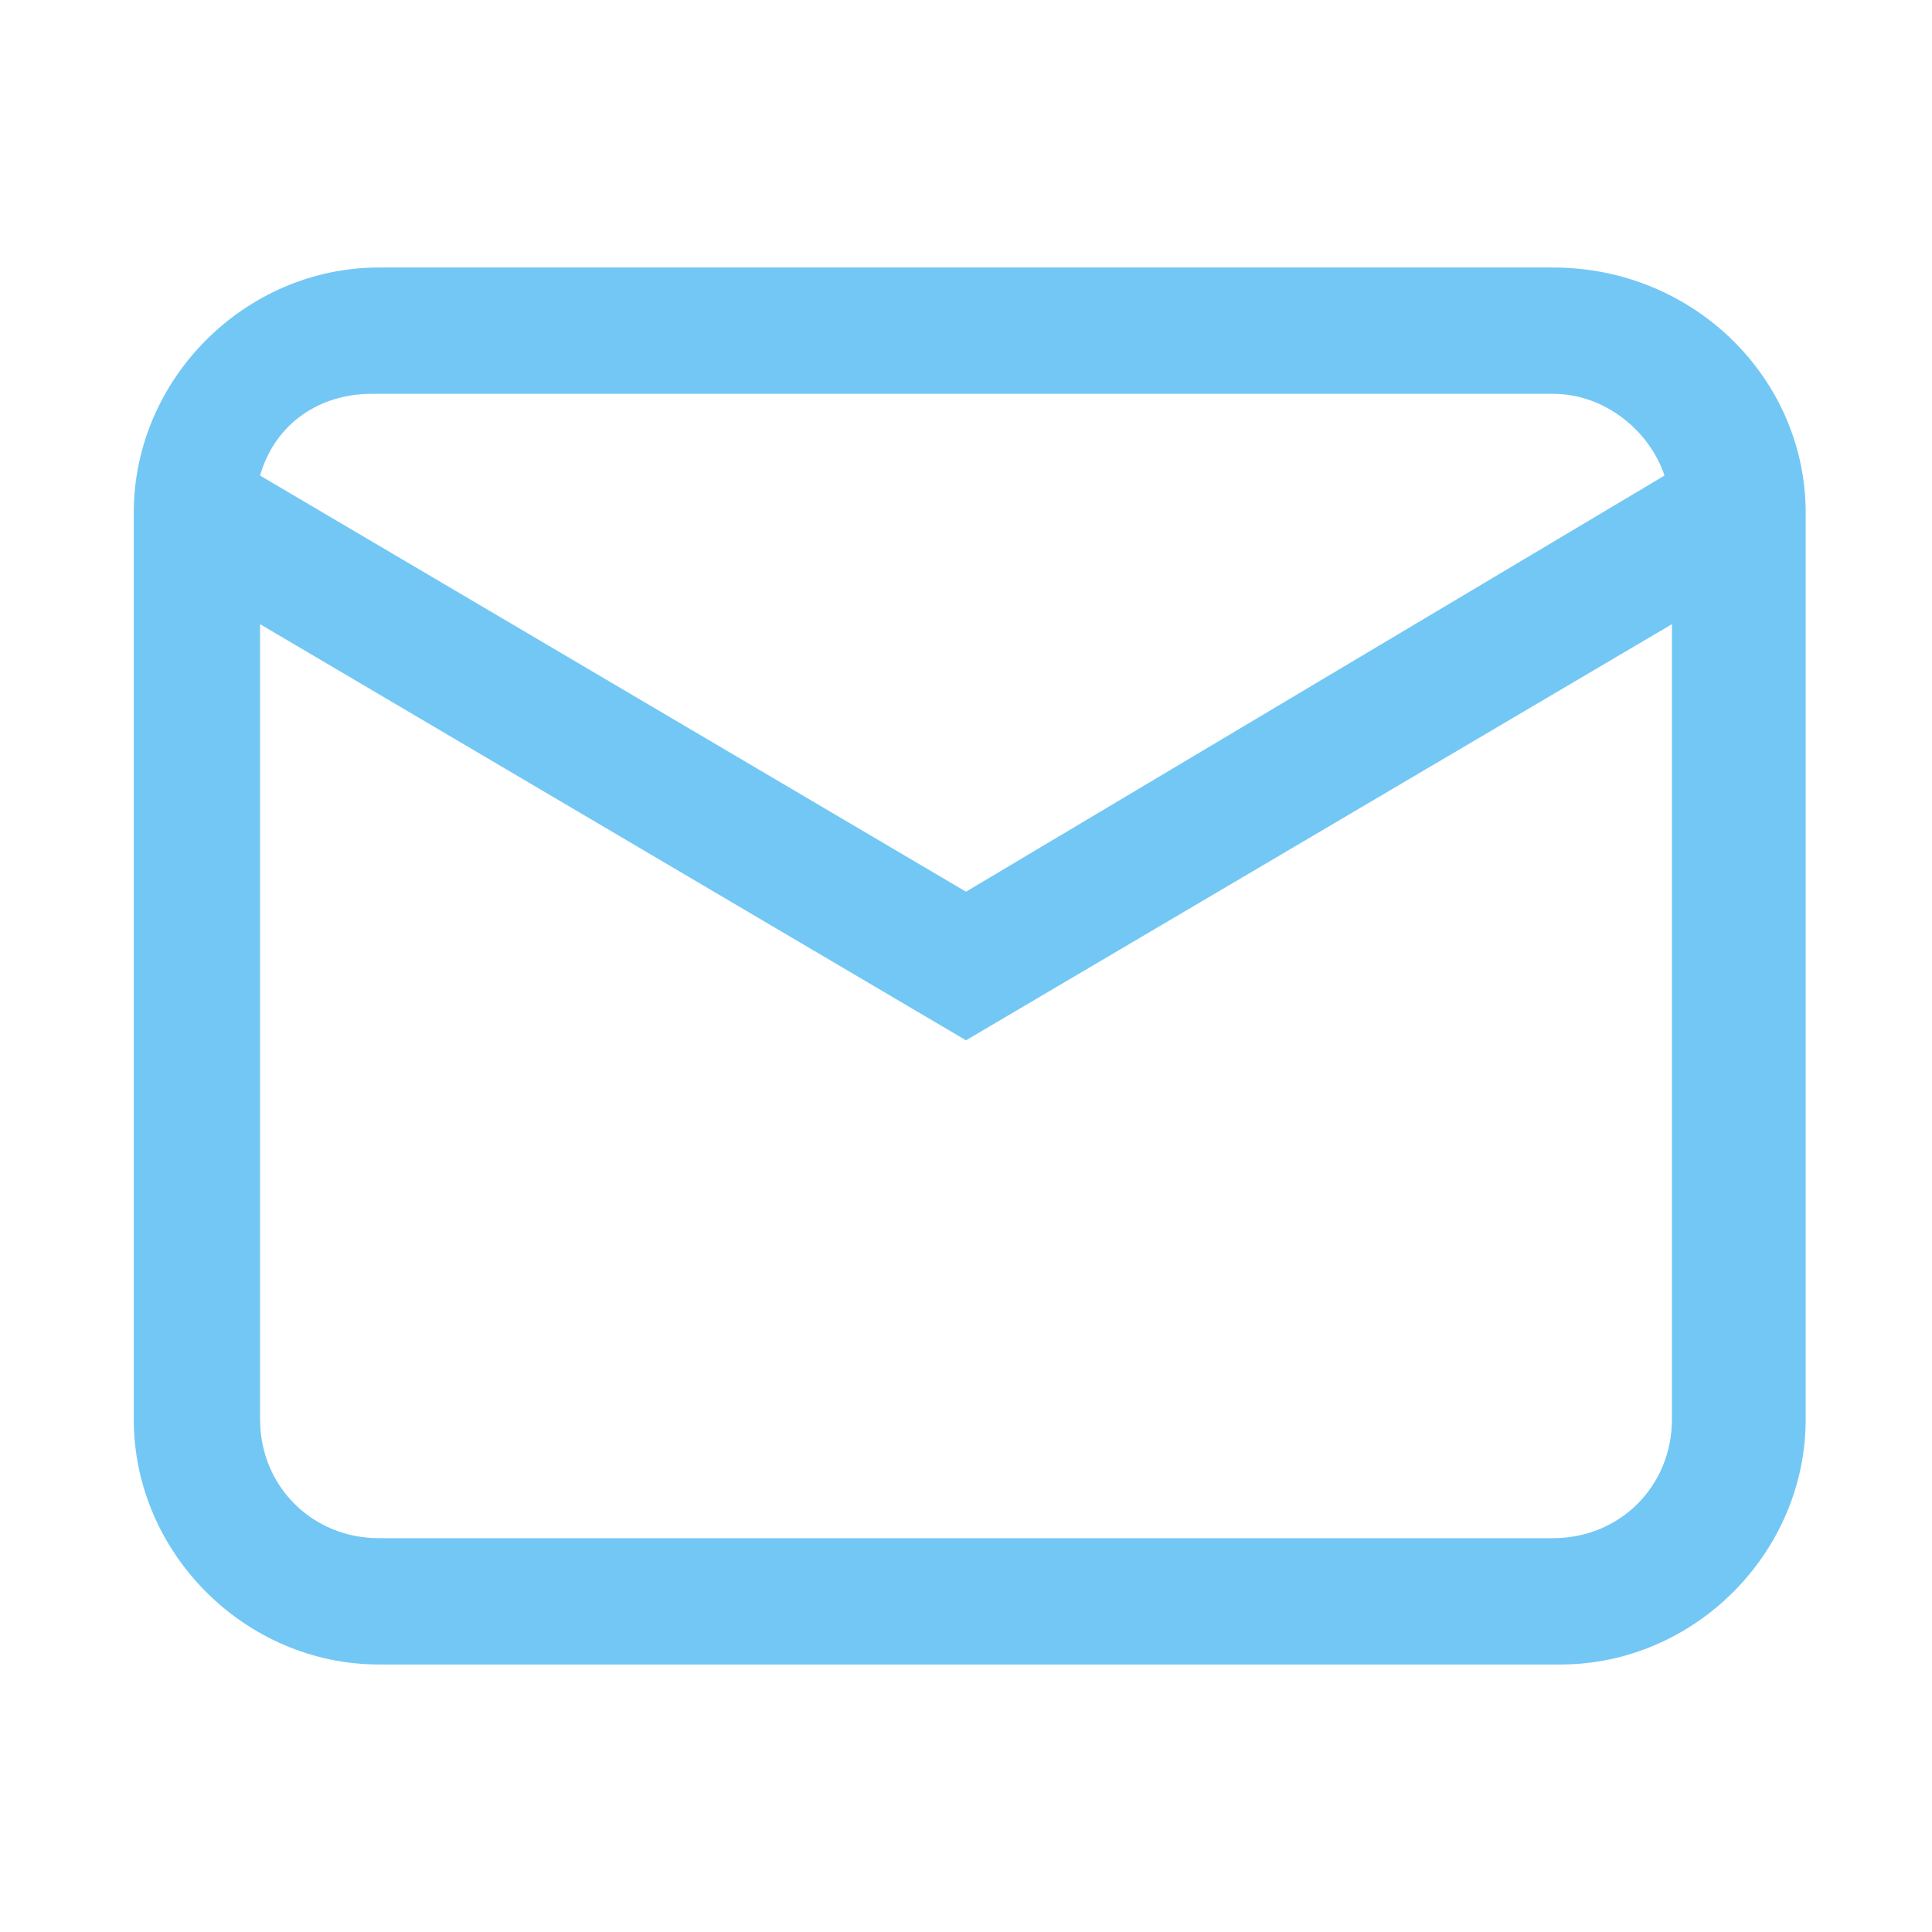 <?xml version="1.0" encoding="utf-8"?>
<!-- Generator: Adobe Illustrator 23.0.1, SVG Export Plug-In . SVG Version: 6.00 Build 0)  -->
<svg version="1.1" id="Capa_1" xmlns="http://www.w3.org/2000/svg" xmlns:xlink="http://www.w3.org/1999/xlink" x="0px" y="0px"
	 viewBox="0 0 26 26" style="enable-background:new 0 0 26 26;" xml:space="preserve">
<style type="text/css">
	.st0{fill-rule:evenodd;clip-rule:evenodd;fill:#73C7F5;}
	.st1{filter:url(#Adobe_OpacityMaskFilter);}
	.st2{fill-rule:evenodd;clip-rule:evenodd;fill:#FFFFFF;}
	.st3{mask:url(#mask-2_14_);fill-rule:evenodd;clip-rule:evenodd;fill:#73C7F5;}
	.st4{filter:url(#Adobe_OpacityMaskFilter_1_);}
	.st5{mask:url(#mask-2_13_);fill-rule:evenodd;clip-rule:evenodd;fill:#73C7F5;}
	.st6{filter:url(#Adobe_OpacityMaskFilter_2_);}
	.st7{mask:url(#mask-2_12_);fill-rule:evenodd;clip-rule:evenodd;fill:#73C7F5;}
	.st8{filter:url(#Adobe_OpacityMaskFilter_3_);}
	.st9{mask:url(#mask-2_11_);fill-rule:evenodd;clip-rule:evenodd;fill:#73C7F5;}
	.st10{filter:url(#Adobe_OpacityMaskFilter_4_);}
	.st11{mask:url(#mask-2_10_);fill-rule:evenodd;clip-rule:evenodd;fill:#73C7F5;}
	.st12{filter:url(#Adobe_OpacityMaskFilter_5_);}
	.st13{mask:url(#mask-2_9_);fill-rule:evenodd;clip-rule:evenodd;fill:#73C7F5;}
	.st14{filter:url(#Adobe_OpacityMaskFilter_6_);}
	.st15{mask:url(#mask-2_8_);fill-rule:evenodd;clip-rule:evenodd;fill:#73C7F5;}
	.st16{fill:#73C7F5;}
	.st17{clip-path:url(#SVGID_2_);}
	.st18{clip-path:url(#SVGID_4_);fill:#EAEBEE;}
	.st19{clip-path:url(#SVGID_6_);}
	.st20{clip-path:url(#SVGID_8_);fill:#FFFFFF;}
	.st21{clip-path:url(#SVGID_10_);}
	.st22{clip-path:url(#SVGID_12_);fill:#599CD8;}
	.st23{fill:none;stroke:#1C3272;stroke-width:2;stroke-miterlimit:10;}
	.st24{clip-path:url(#SVGID_14_);}
	.st25{clip-path:url(#SVGID_16_);fill:#FFFFFF;}
	.st26{clip-path:url(#SVGID_18_);}
	.st27{clip-path:url(#SVGID_20_);fill:#1C3272;}
	.st28{clip-path:url(#SVGID_22_);}
	.st29{clip-path:url(#SVGID_24_);fill:#FFFFFF;}
	.st30{clip-path:url(#SVGID_26_);}
	.st31{clip-path:url(#SVGID_28_);fill:#1C3272;}
	.st32{clip-path:url(#SVGID_30_);}
	.st33{clip-path:url(#SVGID_32_);fill:#FFFFFF;}
	.st34{clip-path:url(#SVGID_34_);}
	.st35{clip-path:url(#SVGID_36_);fill:#1C3272;}
	.st36{clip-path:url(#SVGID_38_);}
	.st37{clip-path:url(#SVGID_40_);fill:#FFFFFF;}
	.st38{clip-path:url(#SVGID_42_);}
	.st39{clip-path:url(#SVGID_44_);fill:#1C3272;}
	.st40{clip-path:url(#SVGID_46_);}
	.st41{clip-path:url(#SVGID_48_);fill:#FFFFFF;}
	.st42{clip-path:url(#SVGID_50_);}
	.st43{clip-path:url(#SVGID_52_);fill:#1C3272;}
	.st44{clip-path:url(#SVGID_54_);}
	.st45{clip-path:url(#SVGID_56_);fill:#60A7F9;}
	.st46{clip-path:url(#SVGID_58_);}
	.st47{clip-path:url(#SVGID_60_);fill:#60A7F9;}
	.st48{clip-path:url(#SVGID_62_);}
	.st49{clip-path:url(#SVGID_64_);fill:#1C3272;}
	.st50{clip-path:url(#SVGID_66_);}
	.st51{clip-path:url(#SVGID_68_);fill:#1C3272;}
	.st52{clip-path:url(#SVGID_70_);}
	.st53{clip-path:url(#SVGID_72_);fill:#1C3272;}
	.st54{clip-path:url(#SVGID_74_);}
	.st55{clip-path:url(#SVGID_76_);fill:#1C3272;}
	.st56{clip-path:url(#SVGID_78_);}
	.st57{clip-path:url(#SVGID_80_);fill:#EAEBEE;}
	.st58{clip-path:url(#SVGID_82_);}
	.st59{clip-path:url(#SVGID_84_);fill:#1C3272;}
	.st60{fill:#FFFFFF;}
	.st61{clip-path:url(#SVGID_86_);}
	.st62{clip-path:url(#SVGID_88_);fill:#FFFFFF;}
	.st63{clip-path:url(#SVGID_90_);}
	.st64{clip-path:url(#SVGID_92_);fill:#FFFFFF;}
	.st65{clip-path:url(#SVGID_94_);}
	.st66{clip-path:url(#SVGID_96_);fill:#1C3272;}
	.st67{clip-path:url(#SVGID_98_);}
	.st68{clip-path:url(#SVGID_100_);fill:#1C3272;}
	.st69{clip-path:url(#SVGID_102_);}
	.st70{clip-path:url(#SVGID_104_);fill:#EAEBEE;}
	.st71{clip-path:url(#SVGID_106_);}
	.st72{clip-path:url(#SVGID_108_);fill:#EAEBEE;}
	.st73{clip-path:url(#SVGID_110_);}
	.st74{clip-path:url(#SVGID_112_);fill:#EAEBEE;}
	.st75{clip-path:url(#SVGID_114_);}
	.st76{clip-path:url(#SVGID_116_);fill:#1C3272;}
	.st77{clip-path:url(#SVGID_118_);}
	.st78{clip-path:url(#SVGID_120_);fill:#3157C2;}
	.st79{clip-path:url(#SVGID_122_);}
	.st80{clip-path:url(#SVGID_124_);fill:#FFFFFF;}
	.st81{clip-path:url(#SVGID_126_);}
	.st82{clip-path:url(#SVGID_128_);fill:#FFFFFF;}
	.st83{clip-path:url(#SVGID_130_);}
	.st84{clip-path:url(#SVGID_132_);fill:#1C3272;}
	.st85{clip-path:url(#SVGID_134_);}
	.st86{clip-path:url(#SVGID_136_);fill:#1C3272;}
	.st87{clip-path:url(#SVGID_138_);}
	.st88{clip-path:url(#SVGID_140_);fill:#EAEBEE;}
	.st89{clip-path:url(#SVGID_142_);}
	.st90{clip-path:url(#SVGID_144_);fill:#EAEBEE;}
	.st91{clip-path:url(#SVGID_146_);}
	.st92{clip-path:url(#SVGID_148_);fill:#EAEBEE;}
	.st93{clip-path:url(#SVGID_150_);}
	.st94{clip-path:url(#SVGID_152_);fill:#1C3272;}
	.st95{clip-path:url(#SVGID_154_);}
	.st96{clip-path:url(#SVGID_156_);fill:#3157C2;}
	.st97{fill:#508CEB;}
	.st98{fill:#1C3272;}
	.st99{fill:#A5AAB3;}
	.st100{fill:#F5F5F6;}
	.st101{fill:#F5F6FF;}
	.st102{clip-path:url(#SVGID_158_);}
	.st103{clip-path:url(#SVGID_160_);fill:#ECEDF0;}
	.st104{clip-path:url(#SVGID_162_);}
	.st105{clip-path:url(#SVGID_164_);fill:#FFFFFF;}
	.st106{clip-path:url(#SVGID_166_);}
	.st107{clip-path:url(#SVGID_168_);fill:#FFFFFF;}
	.st108{clip-path:url(#SVGID_170_);}
	.st109{clip-path:url(#SVGID_172_);fill:#1C3272;}
	.st110{clip-path:url(#SVGID_174_);}
	.st111{clip-path:url(#SVGID_176_);fill:#1C3272;}
	.st112{clip-path:url(#SVGID_178_);}
	.st113{clip-path:url(#SVGID_180_);fill:#ECEDF0;}
	.st114{clip-path:url(#SVGID_182_);}
	.st115{clip-path:url(#SVGID_184_);fill:#ECEDF0;}
	.st116{clip-path:url(#SVGID_186_);}
	.st117{clip-path:url(#SVGID_188_);fill:#ECEDF0;}
	.st118{clip-path:url(#SVGID_190_);}
	.st119{clip-path:url(#SVGID_192_);fill:#1C3272;}
	.st120{clip-path:url(#SVGID_194_);}
	.st121{clip-path:url(#SVGID_196_);fill:#3157C4;}
	.st122{fill:none;stroke:#555E66;stroke-miterlimit:10;}
	.st123{fill:#E0E5E7;}
	.st124{clip-path:url(#SVGID_198_);}
	.st125{clip-path:url(#SVGID_200_);fill:#FFFFFF;}
	.st126{clip-path:url(#SVGID_202_);}
	.st127{clip-path:url(#SVGID_204_);fill:#FFFFFF;}
	.st128{clip-path:url(#SVGID_206_);}
	.st129{clip-path:url(#SVGID_208_);fill:#1C3272;}
	.st130{clip-path:url(#SVGID_210_);}
	.st131{clip-path:url(#SVGID_212_);fill:#1C3272;}
	.st132{clip-path:url(#SVGID_214_);}
	.st133{clip-path:url(#SVGID_216_);fill:#ECEDF0;}
	.st134{clip-path:url(#SVGID_218_);}
	.st135{clip-path:url(#SVGID_220_);fill:#ECEDF0;}
	.st136{clip-path:url(#SVGID_222_);}
	.st137{clip-path:url(#SVGID_224_);fill:#ECEDF0;}
	.st138{clip-path:url(#SVGID_226_);}
	.st139{clip-path:url(#SVGID_228_);fill:#1C3272;}
	.st140{clip-path:url(#SVGID_230_);}
	.st141{clip-path:url(#SVGID_232_);fill:#3157C4;}
</style>
<path class="st16" d="M20.9,3.6H5.1c-1.8,0-3.3,1.5-3.3,3.3v12.2c0,1.8,1.5,3.3,3.3,3.3h15.9c1.8,0,3.3-1.5,3.3-3.3V6.9
	C24.3,5.1,22.8,3.6,20.9,3.6z M3.5,8.4L13,14l9.5-5.6v10.7c0,0.9-0.7,1.6-1.6,1.6H5.1c-0.9,0-1.6-0.7-1.6-1.6V8.4z M13,12L3.5,6.4
	c0.2-0.7,0.8-1.1,1.5-1.1h15.9c0.7,0,1.3,0.5,1.5,1.1L13,12z"/>
<g>
	<g>
		<defs>
			<path id="SVGID_157_" d="M58.8,148.7c3,0,5.5-1.7,5.5-3.8v-1c0-2.1-2.5-3.8-5.5-3.8H-71.7c-3,0-5.5,1.7-5.5,3.8v1
				c0,2.1,2.5,3.8,5.5,3.8h19.4c3,0,5.5,1.4,5.5,3c0,1.7-2.5,3-5.5,3h-12.7c-3,0-5.5,1.1-5.5,2.5c0,1.3,2.5,2.5,5.5,2.5h121
				c3,0,5.5-1.1,5.5-2.5c0-1.3-2.5-2.5-5.5-2.5h-5.6c-3,0-5.5-1.4-5.5-3c0-1.7,2.5-3,5.5-3H58.8z"/>
		</defs>
		<clipPath id="SVGID_2_">
			<use xlink:href="#SVGID_157_"  style="overflow:visible;"/>
		</clipPath>
		<g class="st17">
			<defs>
				<rect id="SVGID_159_" x="-283.8" y="-118" width="550.9" height="1389.5"/>
			</defs>
			<clipPath id="SVGID_4_">
				<use xlink:href="#SVGID_159_"  style="overflow:visible;"/>
			</clipPath>
		</g>
	</g>
	<g>
		<g>
			<defs>
				<rect id="SVGID_161_" x="-31.7" y="88.2" width="6.1" height="13.4"/>
			</defs>
			<use xlink:href="#SVGID_161_"  style="overflow:visible;fill:#FFFFFF;"/>
			<clipPath id="SVGID_6_">
				<use xlink:href="#SVGID_161_"  style="overflow:visible;"/>
			</clipPath>
			<g class="st19">
				<defs>
					<rect id="SVGID_163_" x="-202.6" y="-798" width="400.7" height="1131"/>
				</defs>
				<use xlink:href="#SVGID_163_"  style="overflow:visible;fill:#FFFFFF;"/>
				<clipPath id="SVGID_8_">
					<use xlink:href="#SVGID_163_"  style="overflow:visible;"/>
				</clipPath>
			</g>
		</g>
		<g>
			<defs>
				<path id="SVGID_165_" d="M10.5,93.3h0.1l17,10.5l-0.5,0.5c-2.4,2.4-5.6,3-8.3,1.4L9,101H2.7c1.6,1.1,2.6,3,2.6,5v0.6h-18.6
					c-1.8,0-3.5-0.8-4.8-2l-7.7-7.7l0-8.9h8.2L10.5,93.3z"/>
			</defs>
			<clipPath id="SVGID_10_">
				<use xlink:href="#SVGID_165_"  style="overflow:visible;"/>
			</clipPath>
			<g class="st21">
				<defs>
					<rect id="SVGID_167_" x="-275.4" y="-1001" width="550.9" height="1389.5"/>
				</defs>
				<clipPath id="SVGID_12_">
					<use xlink:href="#SVGID_167_"  style="overflow:visible;"/>
				</clipPath>
			</g>
		</g>
		<g>
			<defs>
				<path id="SVGID_169_" d="M-24.8,96.2l7.4,7.4c1,1.1,2.4,1.7,3.9,1.7H4c-0.3-2.6-2.5-4.4-5.1-4.4h-6.7v-1.2H9.3l10,4.8
					c2.1,1.2,4.4,0.9,6.4-0.7l-15.5-9.6l-28-5.4h-7L-24.8,96.2z M10.5,93.3h0.1l17,10.5l-0.5,0.5c-2.4,2.4-5.6,3-8.3,1.4L9,101H2.7
					c1.6,1.1,2.6,3,2.6,5v0.6h-18.6c-1.8,0-3.5-0.8-4.8-2l-7.7-7.7l0-8.9h8.2L10.5,93.3z"/>
			</defs>
			<use xlink:href="#SVGID_169_"  style="overflow:visible;fill-rule:evenodd;clip-rule:evenodd;fill:#1C3272;"/>
			<clipPath id="SVGID_14_">
				<use xlink:href="#SVGID_169_"  style="overflow:visible;"/>
			</clipPath>
			<g class="st24">
				<defs>
					<rect id="SVGID_171_" x="-275.4" y="-1001" width="550.9" height="1389.5"/>
				</defs>
				<use xlink:href="#SVGID_171_"  style="overflow:visible;fill:#1C3272;"/>
				<clipPath id="SVGID_16_">
					<use xlink:href="#SVGID_171_"  style="overflow:visible;"/>
				</clipPath>
			</g>
		</g>
		<g>
			<defs>
				<path id="SVGID_173_" d="M4,102.7l-0.5,1l11.5,5.8c0.8,0.4,1.6,0.6,2.5,0.8c1.5,0.3,3-0.1,4.3-0.9c0.5-0.4,1-0.8,1.3-1.3
					l0.3-0.5l-4.1-2.8l-0.7,1l3.1,2.1c-0.2,0.2-0.4,0.4-0.7,0.6c-1,0.7-2.2,0.9-3.4,0.7c-0.7-0.1-1.5-0.3-2.2-0.6L4,102.7z"/>
			</defs>
			<use xlink:href="#SVGID_173_"  style="overflow:visible;fill-rule:evenodd;clip-rule:evenodd;fill:#1C3272;"/>
			<clipPath id="SVGID_18_">
				<use xlink:href="#SVGID_173_"  style="overflow:visible;"/>
			</clipPath>
			<g class="st26">
				<defs>
					<rect id="SVGID_175_" x="-275.4" y="-1001" width="550.9" height="1389.5"/>
				</defs>
				<use xlink:href="#SVGID_175_"  style="overflow:visible;fill:#1C3272;"/>
				<clipPath id="SVGID_20_">
					<use xlink:href="#SVGID_175_"  style="overflow:visible;"/>
				</clipPath>
			</g>
		</g>
		<g>
			<defs>
				<path id="SVGID_177_" d="M17.9,106.8l1.6,1.1c-0.6,0.2-1.2,0.3-1.8,0.2c-0.6-0.1-1.2-0.3-1.8-0.5l-10.1-5.1h2.8L17.9,106.8z"/>
			</defs>
			<clipPath id="SVGID_22_">
				<use xlink:href="#SVGID_177_"  style="overflow:visible;"/>
			</clipPath>
			<g class="st28">
				<defs>
					<rect id="SVGID_179_" x="-275.4" y="-1001" width="550.9" height="1389.5"/>
				</defs>
				<clipPath id="SVGID_24_">
					<use xlink:href="#SVGID_179_"  style="overflow:visible;"/>
				</clipPath>
			</g>
		</g>
		<g>
			<defs>
				<path id="SVGID_181_" d="M-7.6,102H-1c1.4,0,2.7,0.7,3.4,1.9h-9.9L-7.6,102z"/>
			</defs>
			<clipPath id="SVGID_26_">
				<use xlink:href="#SVGID_181_"  style="overflow:visible;"/>
			</clipPath>
			<g class="st30">
				<defs>
					<rect id="SVGID_183_" x="-275.4" y="-1001" width="550.9" height="1389.5"/>
				</defs>
				<clipPath id="SVGID_28_">
					<use xlink:href="#SVGID_183_"  style="overflow:visible;"/>
				</clipPath>
			</g>
		</g>
		<g>
			<defs>
				<path id="SVGID_185_" d="M19.8,103.7l-0.1-0.1l-0.1,0l-10-6.2L-18,92h-5.7v-1.9h5.7l27.7,5.4l13.7,8.5
					C22.2,104.4,20.9,104.3,19.8,103.7z"/>
			</defs>
			<clipPath id="SVGID_30_">
				<use xlink:href="#SVGID_185_"  style="overflow:visible;"/>
			</clipPath>
			<g class="st32">
				<defs>
					<rect id="SVGID_187_" x="-275.4" y="-1001" width="550.9" height="1389.5"/>
				</defs>
				<clipPath id="SVGID_32_">
					<use xlink:href="#SVGID_187_"  style="overflow:visible;"/>
				</clipPath>
			</g>
		</g>
		<g>
			<defs>
				<polygon id="SVGID_189_" points="-24.8,87.8 -33.6,87.8 -33.6,89 -26,89 -26,100.8 -33.6,100.8 -33.6,102 -24.8,102 				"/>
			</defs>
			<use xlink:href="#SVGID_189_"  style="overflow:visible;fill-rule:evenodd;clip-rule:evenodd;fill:#1C3272;"/>
			<clipPath id="SVGID_34_">
				<use xlink:href="#SVGID_189_"  style="overflow:visible;"/>
			</clipPath>
			<g class="st34">
				<defs>
					<rect id="SVGID_191_" x="-275.4" y="-1001" width="550.9" height="1389.5"/>
				</defs>
				<use xlink:href="#SVGID_191_"  style="overflow:visible;fill:#1C3272;"/>
				<clipPath id="SVGID_36_">
					<use xlink:href="#SVGID_191_"  style="overflow:visible;"/>
				</clipPath>
			</g>
		</g>
		<g>
			<defs>
				<rect id="SVGID_193_" x="-40.5" y="87.8" width="8.4" height="16.5"/>
			</defs>
			<clipPath id="SVGID_38_">
				<use xlink:href="#SVGID_193_"  style="overflow:visible;"/>
			</clipPath>
			<g class="st36">
				<defs>
					<rect id="SVGID_195_" x="-275.4" y="-1001" width="550.9" height="1389.5"/>
				</defs>
				<clipPath id="SVGID_40_">
					<use xlink:href="#SVGID_195_"  style="overflow:visible;"/>
				</clipPath>
			</g>
		</g>
	</g>
	<g>
		<g>
			<defs>
				<rect id="SVGID_197_" x="17.3" y="160.7" width="6.1" height="13.4"/>
			</defs>
			<use xlink:href="#SVGID_197_"  style="overflow:visible;fill:#FFFFFF;"/>
			<clipPath id="SVGID_42_">
				<use xlink:href="#SVGID_197_"  style="overflow:visible;"/>
			</clipPath>
			<g class="st38">
				<defs>
					<rect id="SVGID_199_" x="-206.4" y="-70.7" width="400.7" height="1131"/>
				</defs>
				<use xlink:href="#SVGID_199_"  style="overflow:visible;fill:#FFFFFF;"/>
				<clipPath id="SVGID_44_">
					<use xlink:href="#SVGID_199_"  style="overflow:visible;"/>
				</clipPath>
			</g>
		</g>
		<g>
			<defs>
				<path id="SVGID_201_" d="M-18.8,169h-0.1l-17-10.5l0.5-0.5c2.4-2.4,5.6-3,8.3-1.4l9.7,4.7h6.4c-1.6-1.1-2.6-3-2.6-5v-0.6H5.1
					c1.8,0,3.5,0.8,4.8,2l7.7,7.7l0,8.9H9.4L-18.8,169z"/>
			</defs>
			<clipPath id="SVGID_46_">
				<use xlink:href="#SVGID_201_"  style="overflow:visible;"/>
			</clipPath>
			<g class="st40">
				<defs>
					<rect id="SVGID_203_" x="-283.8" y="-126.3" width="550.9" height="1389.5"/>
				</defs>
				<clipPath id="SVGID_48_">
					<use xlink:href="#SVGID_203_"  style="overflow:visible;"/>
				</clipPath>
			</g>
		</g>
		<g>
			<defs>
				<path id="SVGID_205_" d="M16.4,166L9,158.6c-1-1.1-2.4-1.7-3.9-1.7h-17.4c0.3,2.6,2.5,4.4,5.1,4.4h6.7v1.2h-17.1l-10-4.8
					c-2.1-1.2-4.4-0.9-6.4,0.7l15.5,9.6l28,5.4h7L16.4,166z M-18.8,169h-0.1l-17-10.5l0.5-0.5c2.4-2.4,5.6-3,8.3-1.4l9.7,4.7h6.4
					c-1.6-1.1-2.6-3-2.6-5v-0.6H5.1c1.8,0,3.5,0.8,4.8,2l7.7,7.7l0,8.9H9.4L-18.8,169z"/>
			</defs>
			<use xlink:href="#SVGID_205_"  style="overflow:visible;fill-rule:evenodd;clip-rule:evenodd;fill:#1C3272;"/>
			<clipPath id="SVGID_50_">
				<use xlink:href="#SVGID_205_"  style="overflow:visible;"/>
			</clipPath>
			<g class="st42">
				<defs>
					<rect id="SVGID_207_" x="-283.8" y="-126.3" width="550.9" height="1389.5"/>
				</defs>
				<use xlink:href="#SVGID_207_"  style="overflow:visible;fill:#1C3272;"/>
				<clipPath id="SVGID_52_">
					<use xlink:href="#SVGID_207_"  style="overflow:visible;"/>
				</clipPath>
			</g>
		</g>
		<g>
			<defs>
				<path id="SVGID_209_" d="M-12.4,159.5l0.5-1l-11.5-5.8c-0.8-0.4-1.6-0.6-2.5-0.8c-1.5-0.3-3,0.1-4.3,0.9c-0.5,0.4-1,0.8-1.3,1.3
					l-0.3,0.5l4.1,2.8l0.7-1l-3.1-2.1c0.2-0.2,0.4-0.4,0.7-0.6c1-0.7,2.2-0.9,3.4-0.7c0.7,0.1,1.5,0.3,2.2,0.6L-12.4,159.5z"/>
			</defs>
			<use xlink:href="#SVGID_209_"  style="overflow:visible;fill-rule:evenodd;clip-rule:evenodd;fill:#1C3272;"/>
			<clipPath id="SVGID_54_">
				<use xlink:href="#SVGID_209_"  style="overflow:visible;"/>
			</clipPath>
			<g class="st44">
				<defs>
					<rect id="SVGID_211_" x="-283.8" y="-126.3" width="550.9" height="1389.5"/>
				</defs>
				<use xlink:href="#SVGID_211_"  style="overflow:visible;fill:#1C3272;"/>
				<clipPath id="SVGID_56_">
					<use xlink:href="#SVGID_211_"  style="overflow:visible;"/>
				</clipPath>
			</g>
		</g>
		<g>
			<defs>
				<path id="SVGID_213_" d="M-26.3,155.5l-1.6-1.1c0.6-0.2,1.2-0.3,1.8-0.2c0.6,0.1,1.2,0.3,1.8,0.5l10.1,5.1h-2.8L-26.3,155.5z"/>
			</defs>
			<clipPath id="SVGID_58_">
				<use xlink:href="#SVGID_213_"  style="overflow:visible;"/>
			</clipPath>
			<g class="st46">
				<defs>
					<rect id="SVGID_215_" x="-283.8" y="-126.3" width="550.9" height="1389.5"/>
				</defs>
				<clipPath id="SVGID_60_">
					<use xlink:href="#SVGID_215_"  style="overflow:visible;"/>
				</clipPath>
			</g>
		</g>
		<g>
			<defs>
				<path id="SVGID_217_" d="M-0.7,160.3h-6.6c-1.4,0-2.7-0.7-3.4-1.9h9.9L-0.7,160.3z"/>
			</defs>
			<clipPath id="SVGID_62_">
				<use xlink:href="#SVGID_217_"  style="overflow:visible;"/>
			</clipPath>
			<g class="st48">
				<defs>
					<rect id="SVGID_219_" x="-283.8" y="-126.3" width="550.9" height="1389.5"/>
				</defs>
				<clipPath id="SVGID_64_">
					<use xlink:href="#SVGID_219_"  style="overflow:visible;"/>
				</clipPath>
			</g>
		</g>
		<g>
			<defs>
				<path id="SVGID_221_" d="M-28.2,158.6l0.1,0.1l0.1,0l10,6.2l27.7,5.4h5.7v1.9H9.7l-27.7-5.4l-13.7-8.5
					C-30.6,157.8-29.2,157.9-28.2,158.6z"/>
			</defs>
			<clipPath id="SVGID_66_">
				<use xlink:href="#SVGID_221_"  style="overflow:visible;"/>
			</clipPath>
			<g class="st50">
				<defs>
					<rect id="SVGID_223_" x="-283.8" y="-126.3" width="550.9" height="1389.5"/>
				</defs>
				<clipPath id="SVGID_68_">
					<use xlink:href="#SVGID_223_"  style="overflow:visible;"/>
				</clipPath>
			</g>
		</g>
		<g>
			<defs>
				<polygon id="SVGID_225_" points="16.5,174.4 25.3,174.4 25.3,173.3 17.7,173.3 17.7,161.5 25.3,161.5 25.3,160.3 16.5,160.3 
									"/>
			</defs>
			<use xlink:href="#SVGID_225_"  style="overflow:visible;fill-rule:evenodd;clip-rule:evenodd;fill:#1C3272;"/>
			<clipPath id="SVGID_70_">
				<use xlink:href="#SVGID_225_"  style="overflow:visible;"/>
			</clipPath>
			<g class="st52">
				<defs>
					<rect id="SVGID_227_" x="-283.8" y="-126.3" width="550.9" height="1389.5"/>
				</defs>
				<use xlink:href="#SVGID_227_"  style="overflow:visible;fill:#1C3272;"/>
				<clipPath id="SVGID_72_">
					<use xlink:href="#SVGID_227_"  style="overflow:visible;"/>
				</clipPath>
			</g>
		</g>
		<g>
			<defs>
				<rect id="SVGID_229_" x="23.8" y="158" width="8.4" height="16.5"/>
			</defs>
			<clipPath id="SVGID_74_">
				<use xlink:href="#SVGID_229_"  style="overflow:visible;"/>
			</clipPath>
			<g class="st54">
				<defs>
					<rect id="SVGID_231_" x="-283.8" y="-126.3" width="550.9" height="1389.5"/>
				</defs>
				<clipPath id="SVGID_76_">
					<use xlink:href="#SVGID_231_"  style="overflow:visible;"/>
				</clipPath>
			</g>
		</g>
	</g>
</g>
</svg>
